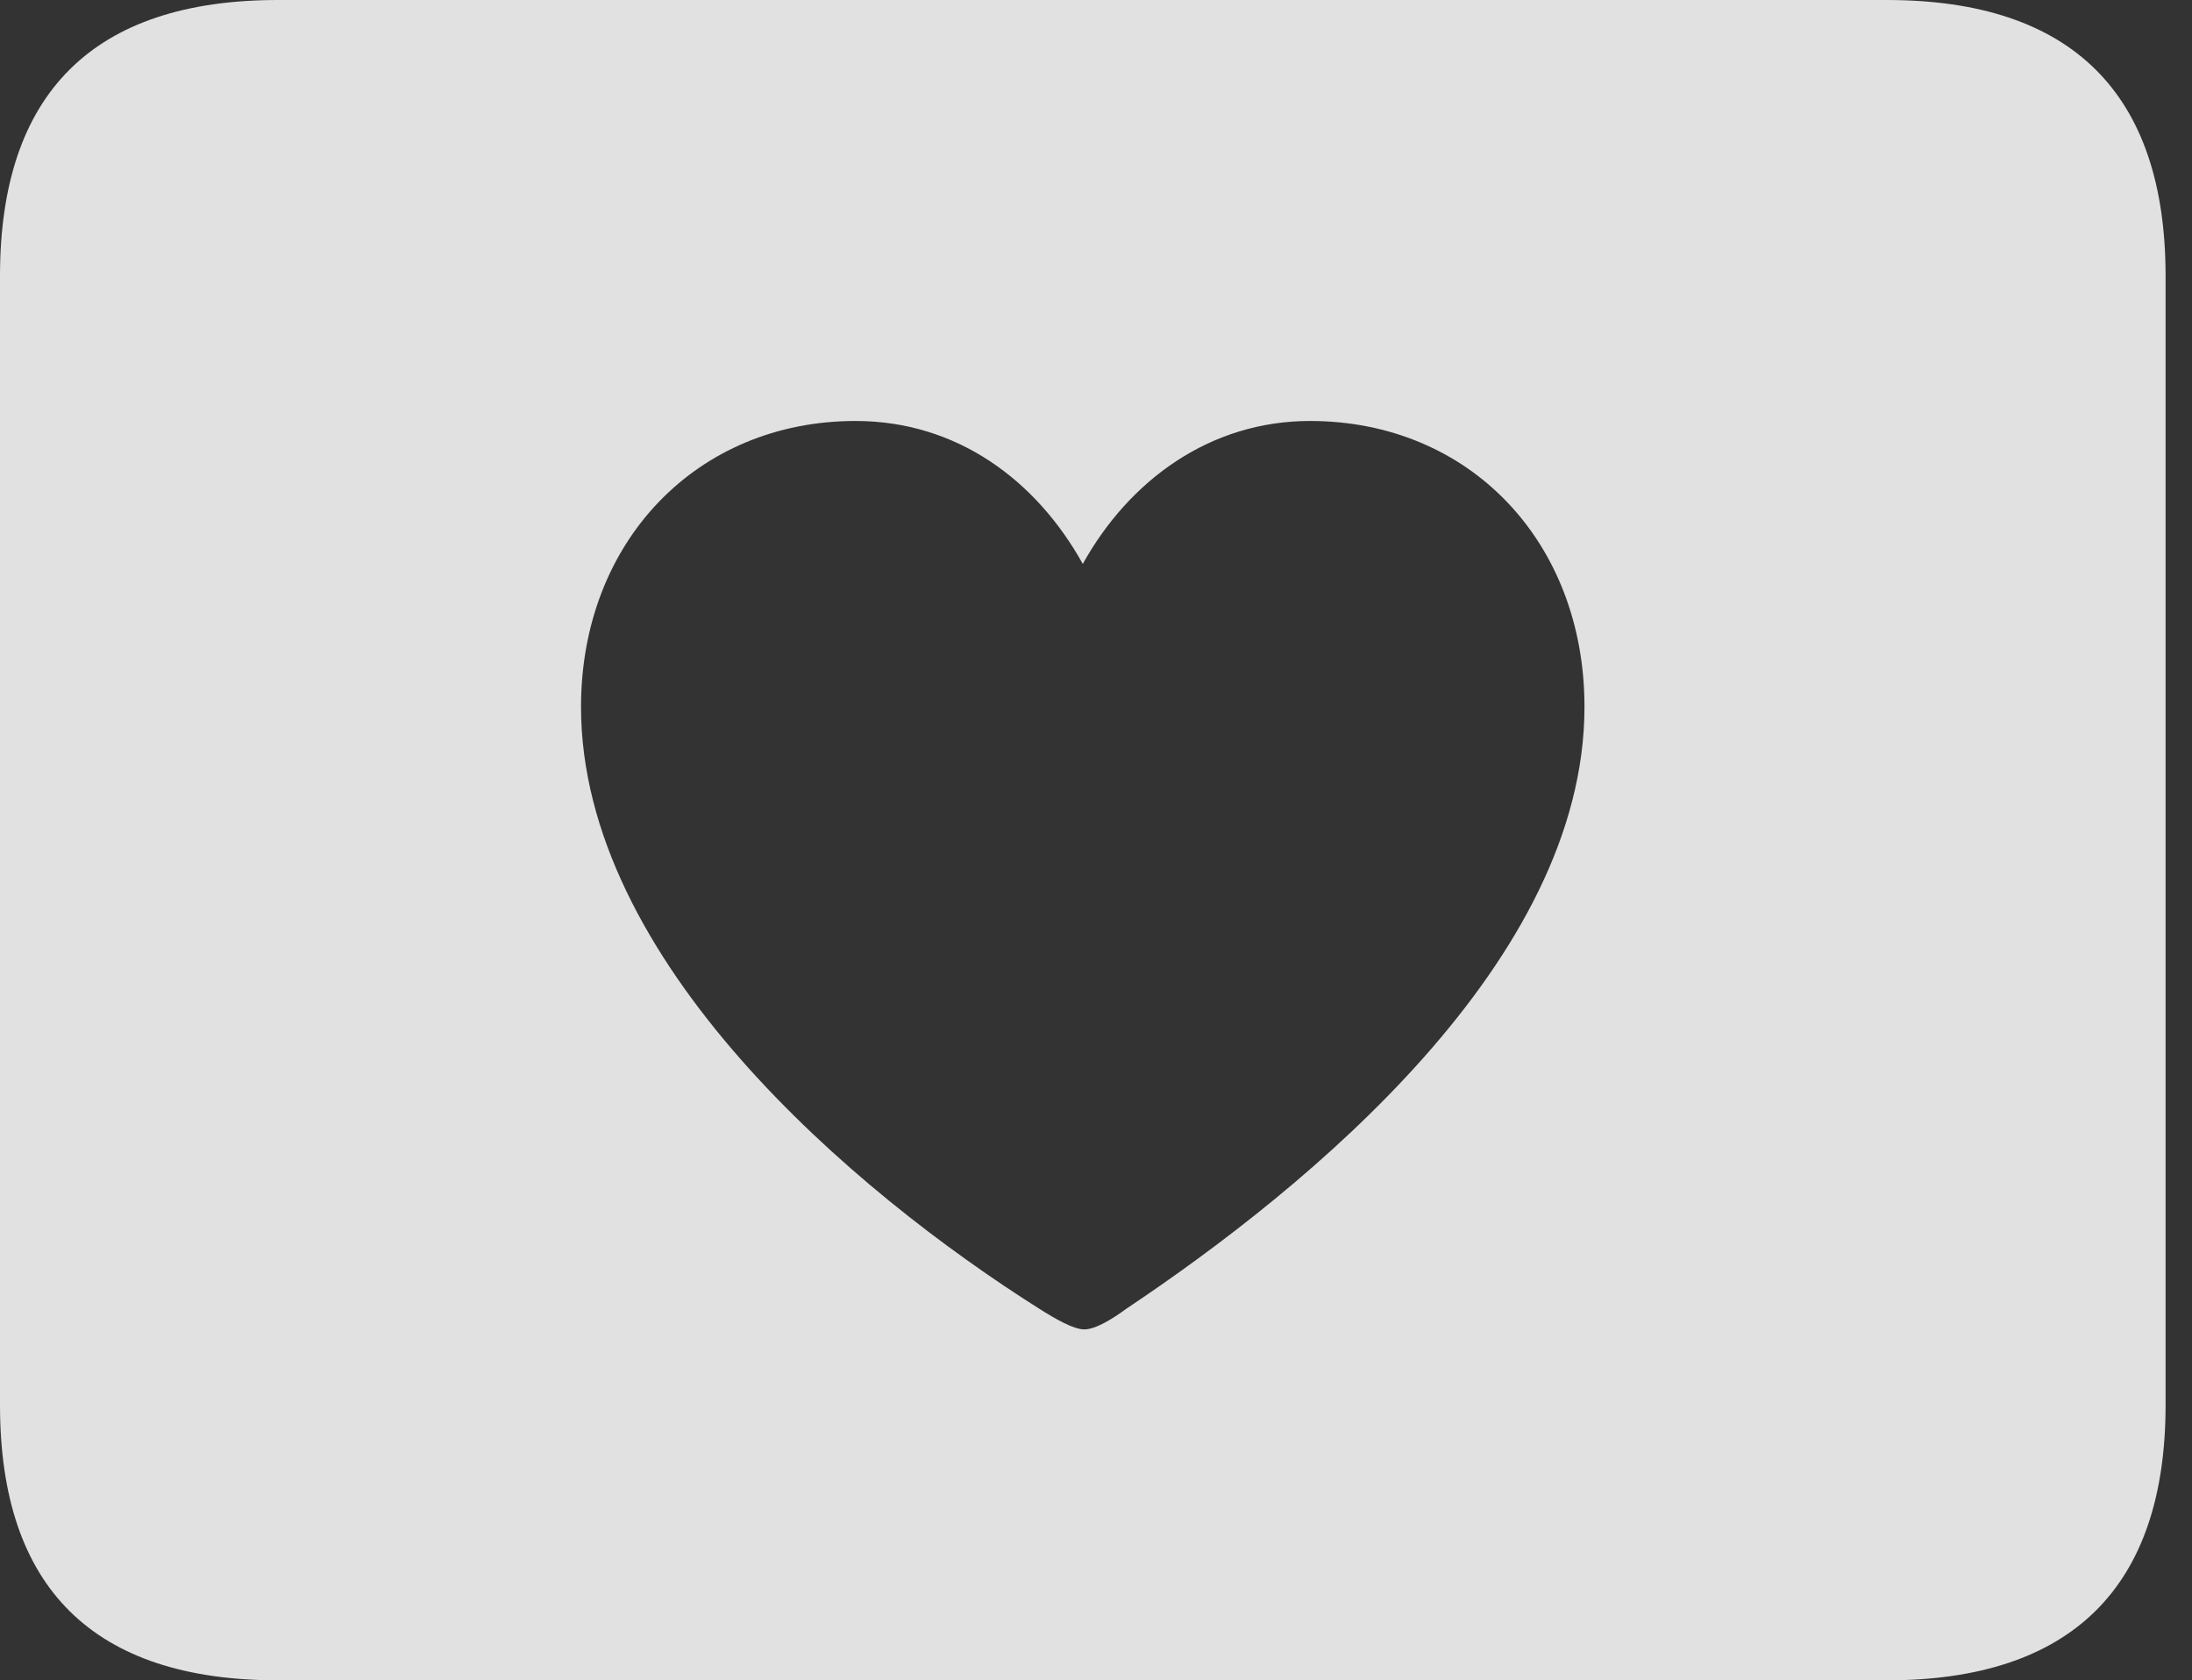 <?xml version="1.0" encoding="UTF-8"?>
<!--Generator: Apple Native CoreSVG 232.5-->
<!DOCTYPE svg
PUBLIC "-//W3C//DTD SVG 1.1//EN"
       "http://www.w3.org/Graphics/SVG/1.1/DTD/svg11.dtd">
<svg version="1.1" xmlns="http://www.w3.org/2000/svg" xmlns:xlink="http://www.w3.org/1999/xlink" width="29.951" height="22.959">
 <rect width="100%" height="100%" fill="#333333" stroke="none"/>
 <g>
  <rect height="22.959" opacity="0" width="29.951" x="0" y="0"/>
  <path d="M29.59 3.77L29.59 19.199C29.59 21.68 28.311 22.959 25.781 22.959L3.799 22.959C1.279 22.959 0 21.699 0 19.199L0 3.77C0 1.27 1.279 0 3.799 0L25.781 0C28.311 0 29.59 1.279 29.59 3.77ZM14.795 7.705C14.16 6.562 13.076 5.752 11.69 5.752C9.521 5.752 7.939 7.402 7.939 9.658C7.939 13.125 11.66 16.279 14.199 17.881C14.414 18.018 14.668 18.164 14.815 18.164C14.971 18.164 15.205 18.018 15.391 17.881C17.891 16.211 21.65 13.125 21.65 9.658C21.65 7.402 20.078 5.752 17.9 5.752C16.533 5.752 15.43 6.562 14.795 7.705Z" fill="#ffffff" fill-opacity="0.85"/>
 </g>
</svg>
